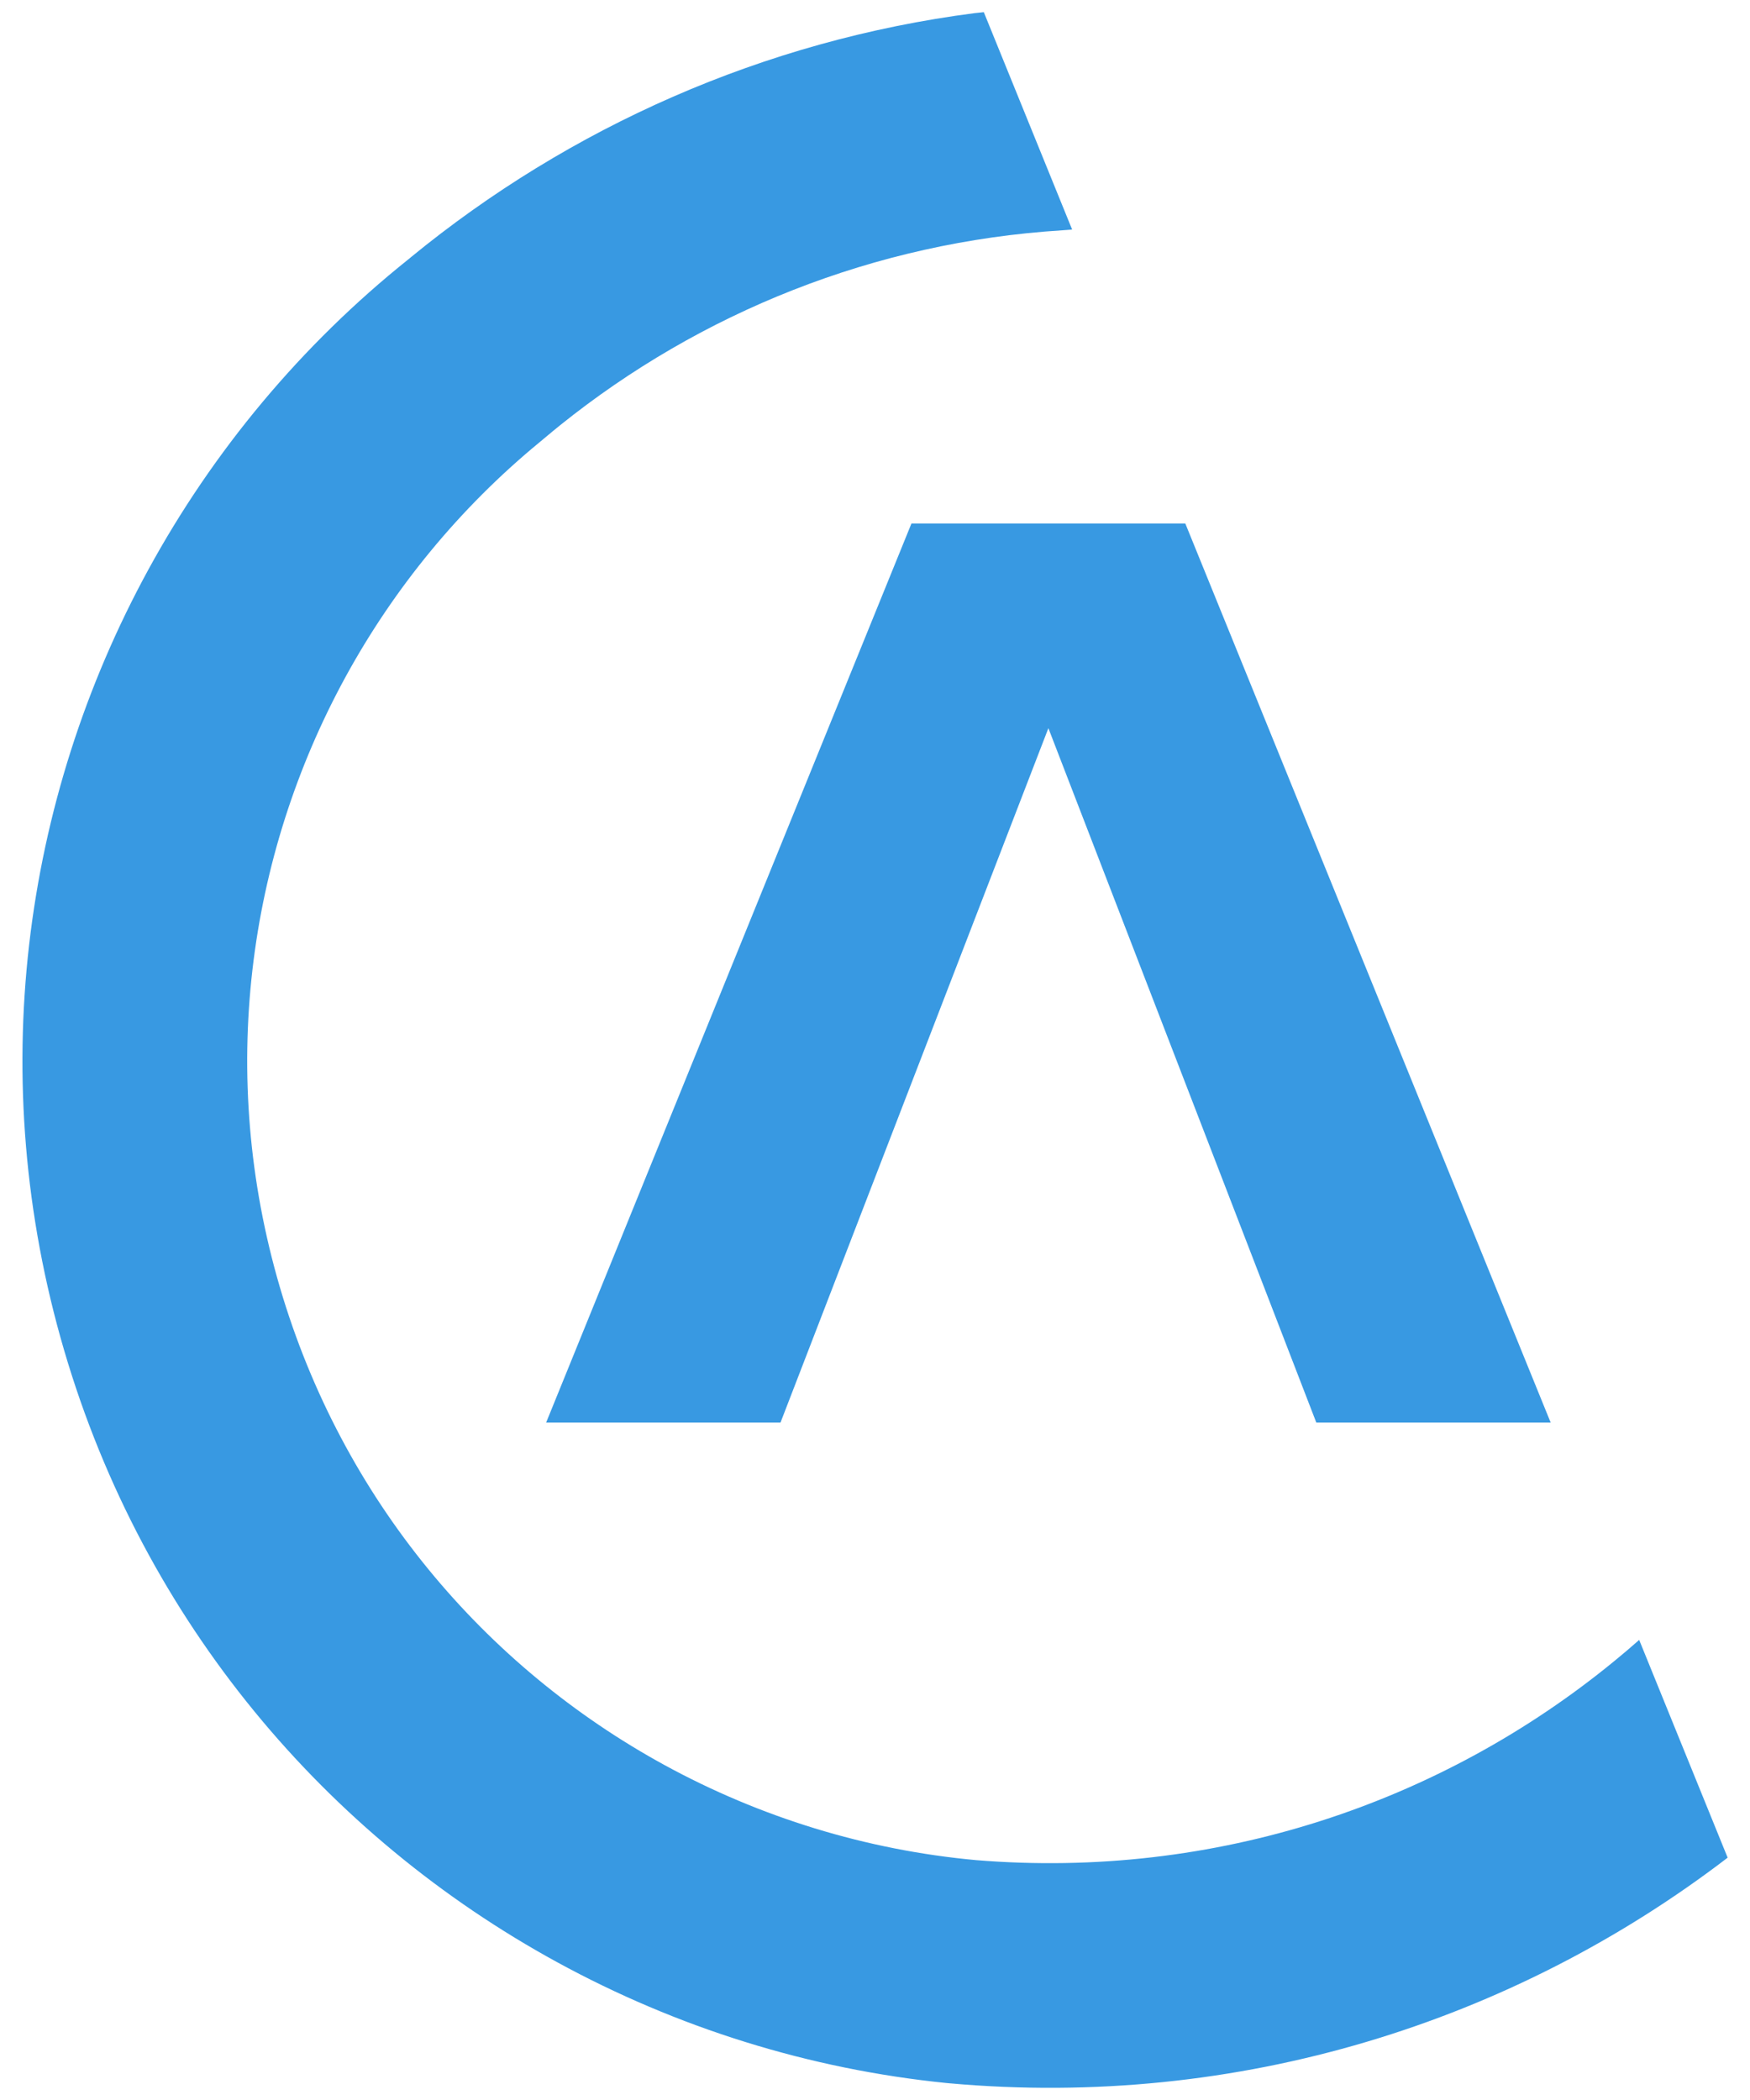<svg width="40" height="48" viewBox="0 0 40 48" fill="none" xmlns="http://www.w3.org/2000/svg">
<path fill-rule="evenodd" clip-rule="evenodd" d="M21.657 47.614L21.7 47.618C28.318 48.212 34.585 46.216 39.489 42.461L37.467 37.484C37.28 37.649 37.091 37.81 36.899 37.967C32.949 41.206 27.785 42.967 22.307 42.517C19.791 42.286 17.372 41.536 15.192 40.346C11.08 38.099 7.823 34.281 6.397 29.422C4.972 24.565 5.649 19.59 7.897 15.474C9.01 13.438 10.507 11.612 12.326 10.114C12.347 10.097 12.367 10.08 12.388 10.063L12.392 10.059L12.396 10.056L12.4 10.052L12.406 10.048L12.411 10.043C12.491 9.976 12.57 9.91 12.65 9.844C12.7 9.803 12.751 9.762 12.801 9.721C16.006 7.145 19.989 5.531 24.283 5.264C24.296 5.264 24.334 5.26 24.376 5.257C24.43 5.253 24.489 5.248 24.506 5.247L22.487 0.278C22.475 0.28 22.431 0.284 22.386 0.289C22.339 0.294 22.291 0.299 22.279 0.3C17.465 0.923 13.021 2.905 9.391 5.88L9.386 5.885L9.337 5.925C6.886 7.885 4.872 10.307 3.391 13.02C0.513 18.289 -0.356 24.656 1.468 30.871C3.291 37.084 7.465 41.972 12.738 44.852C15.469 46.344 18.496 47.297 21.644 47.613L21.647 47.613L21.651 47.613L21.654 47.614L21.657 47.614ZM20.833 11.966H27.093L35.444 32.516H30.087L23.963 16.644L17.84 32.516H12.483L20.833 11.966Z" fill="#3899E2"/>
</svg>
